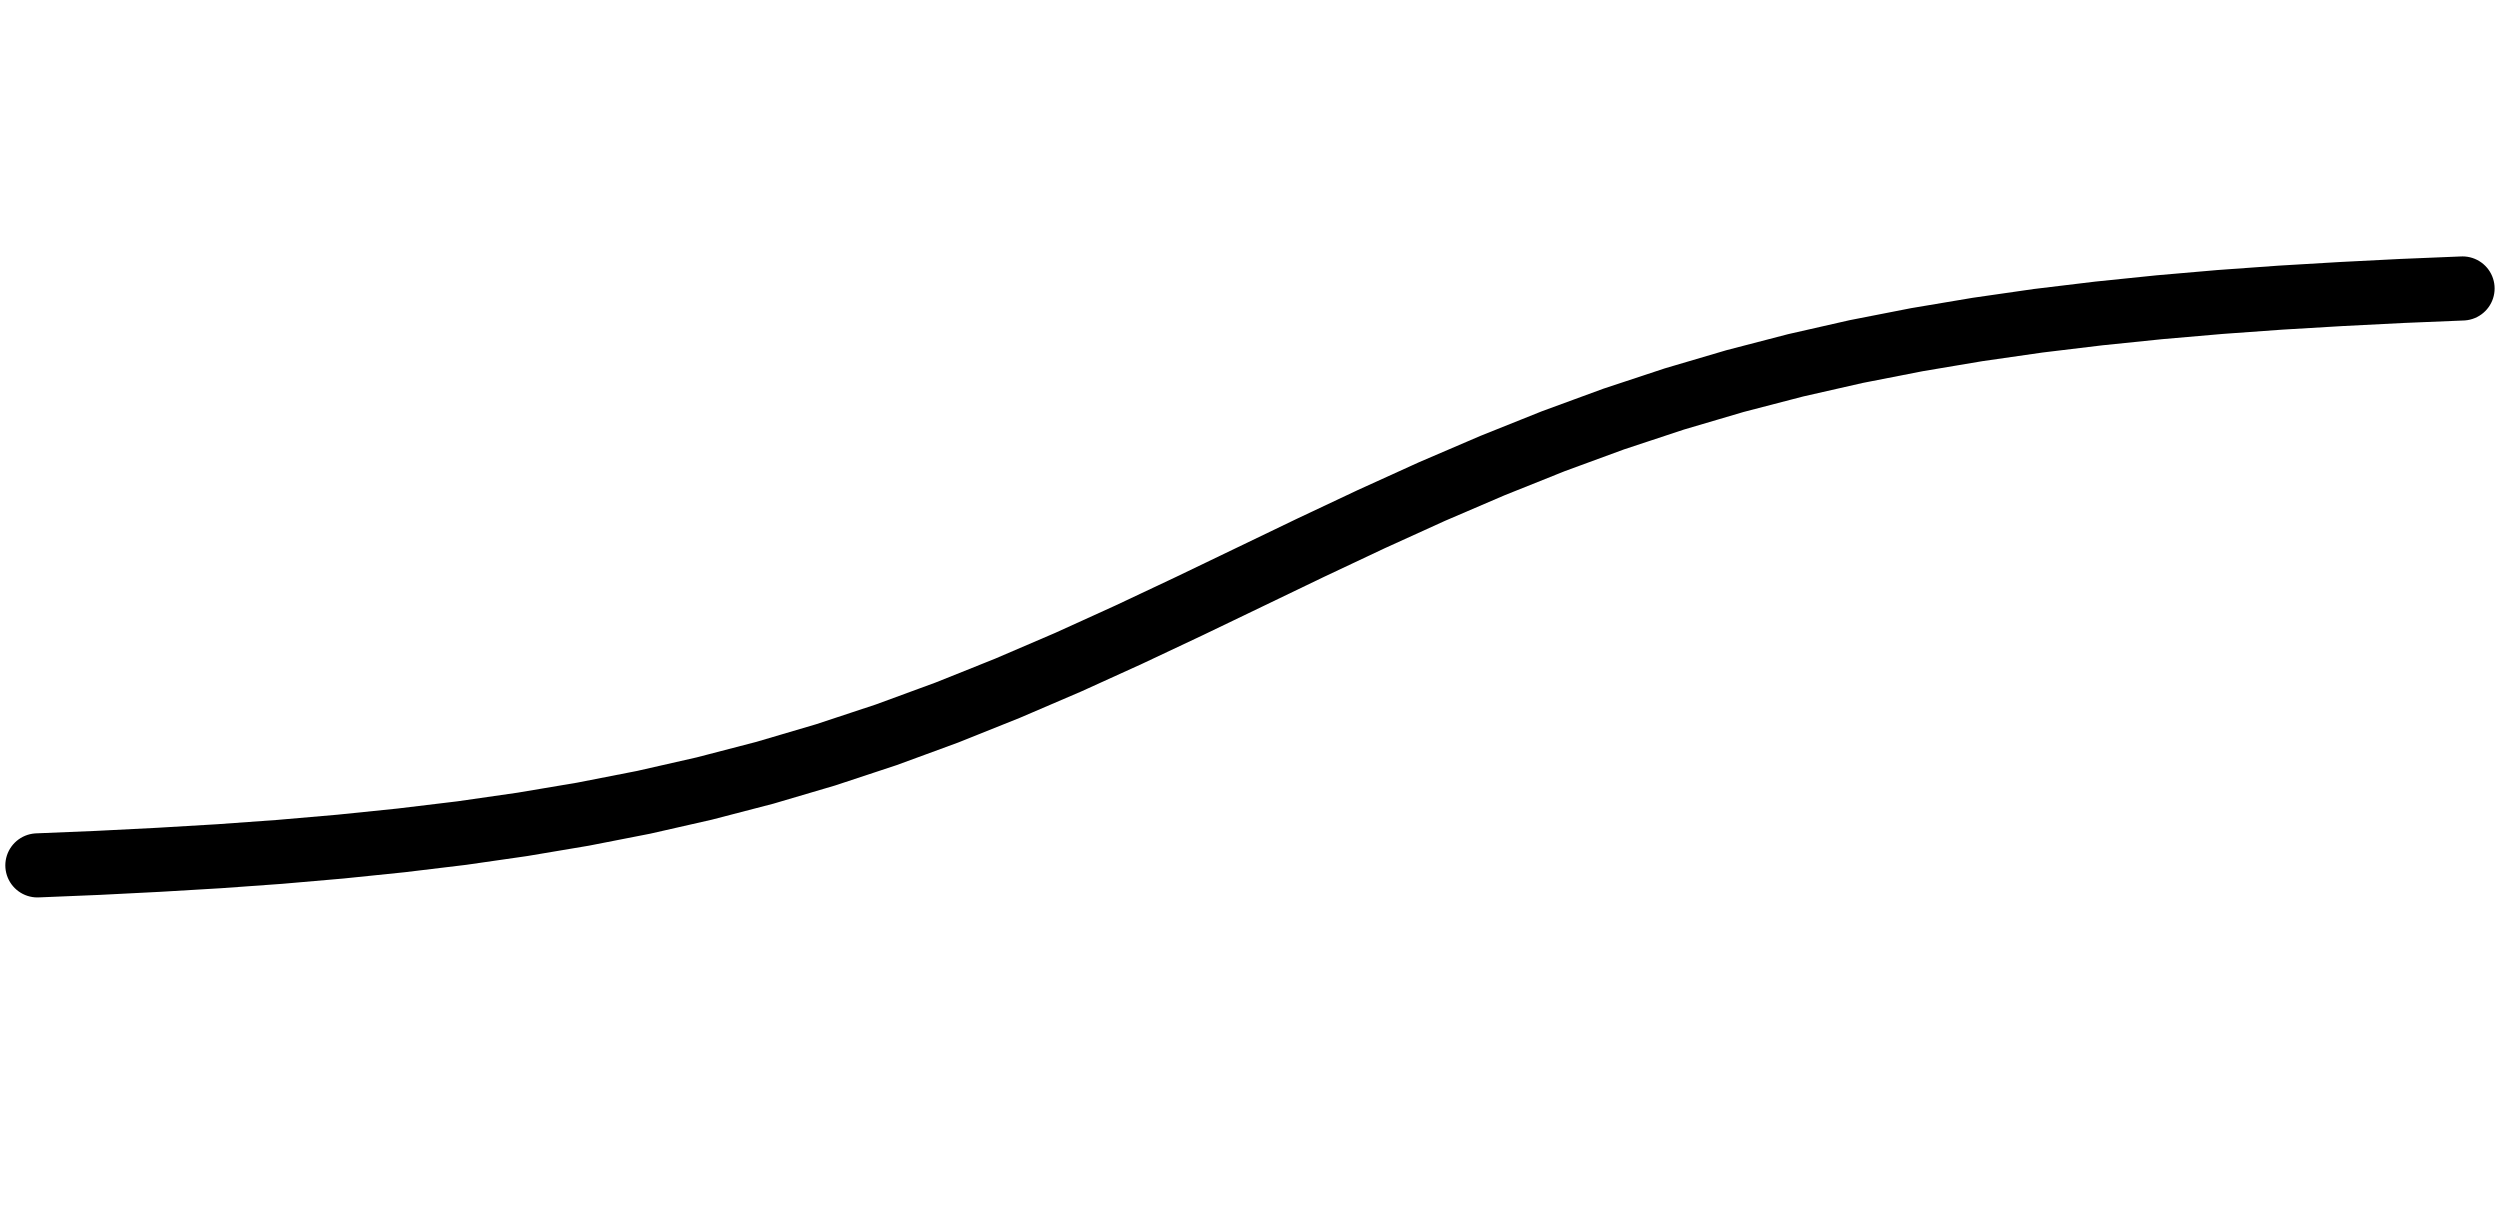 <?xml version="1.0" encoding="utf-8"?>
<!DOCTYPE svg PUBLIC "-//W3C//DTD SVG 1.1//EN" "http://www.w3.org/Graphics/SVG/1.1/DTD/svg11.dtd">
<svg version="1.1" id="Calque_1" xmlns="http://www.w3.org/2000/svg" xmlns:xlink="http://www.w3.org/1999/xlink" x="0px" y="0px" width="39px" height="18.8px" viewBox="0 0 39 18.8" enable-background="new 0 0 39 18.8" xml:space="preserve">
<g id="sine">
	<path fill="none" stroke="#000000" stroke-linecap="round" d=" M0.583 13.500 L0.583 13.500 L1.529 13.461 L2.475 13.413 L3.42 13.357 L4.366 13.289 L5.312 13.207 L6.258 13.110 L7.204 12.996 L8.15 12.860 L9.095 12.701 L10.041 12.516 L10.987 12.301 L11.933 12.055 L12.879 11.776 L13.825 11.463 L14.77 11.116 L15.716 10.737 L16.662 10.331 L17.608 9.901 L18.554 9.455 L19.5 9.000 L20.445 8.545 L21.391 8.099 L22.337 7.669 L23.283 7.263 L24.229 6.884 L25.174 6.537 L26.12 6.224 L27.066 5.945 L28.012 5.699 L28.958 5.484 L29.904 5.299 L30.849 5.140 L31.795 5.004 L32.741 4.890 L33.687 4.793 L34.633 4.711 L35.579 4.643 L36.524 4.587 L37.47 4.539 L38.416 4.500 "/>
</g>
</svg> 